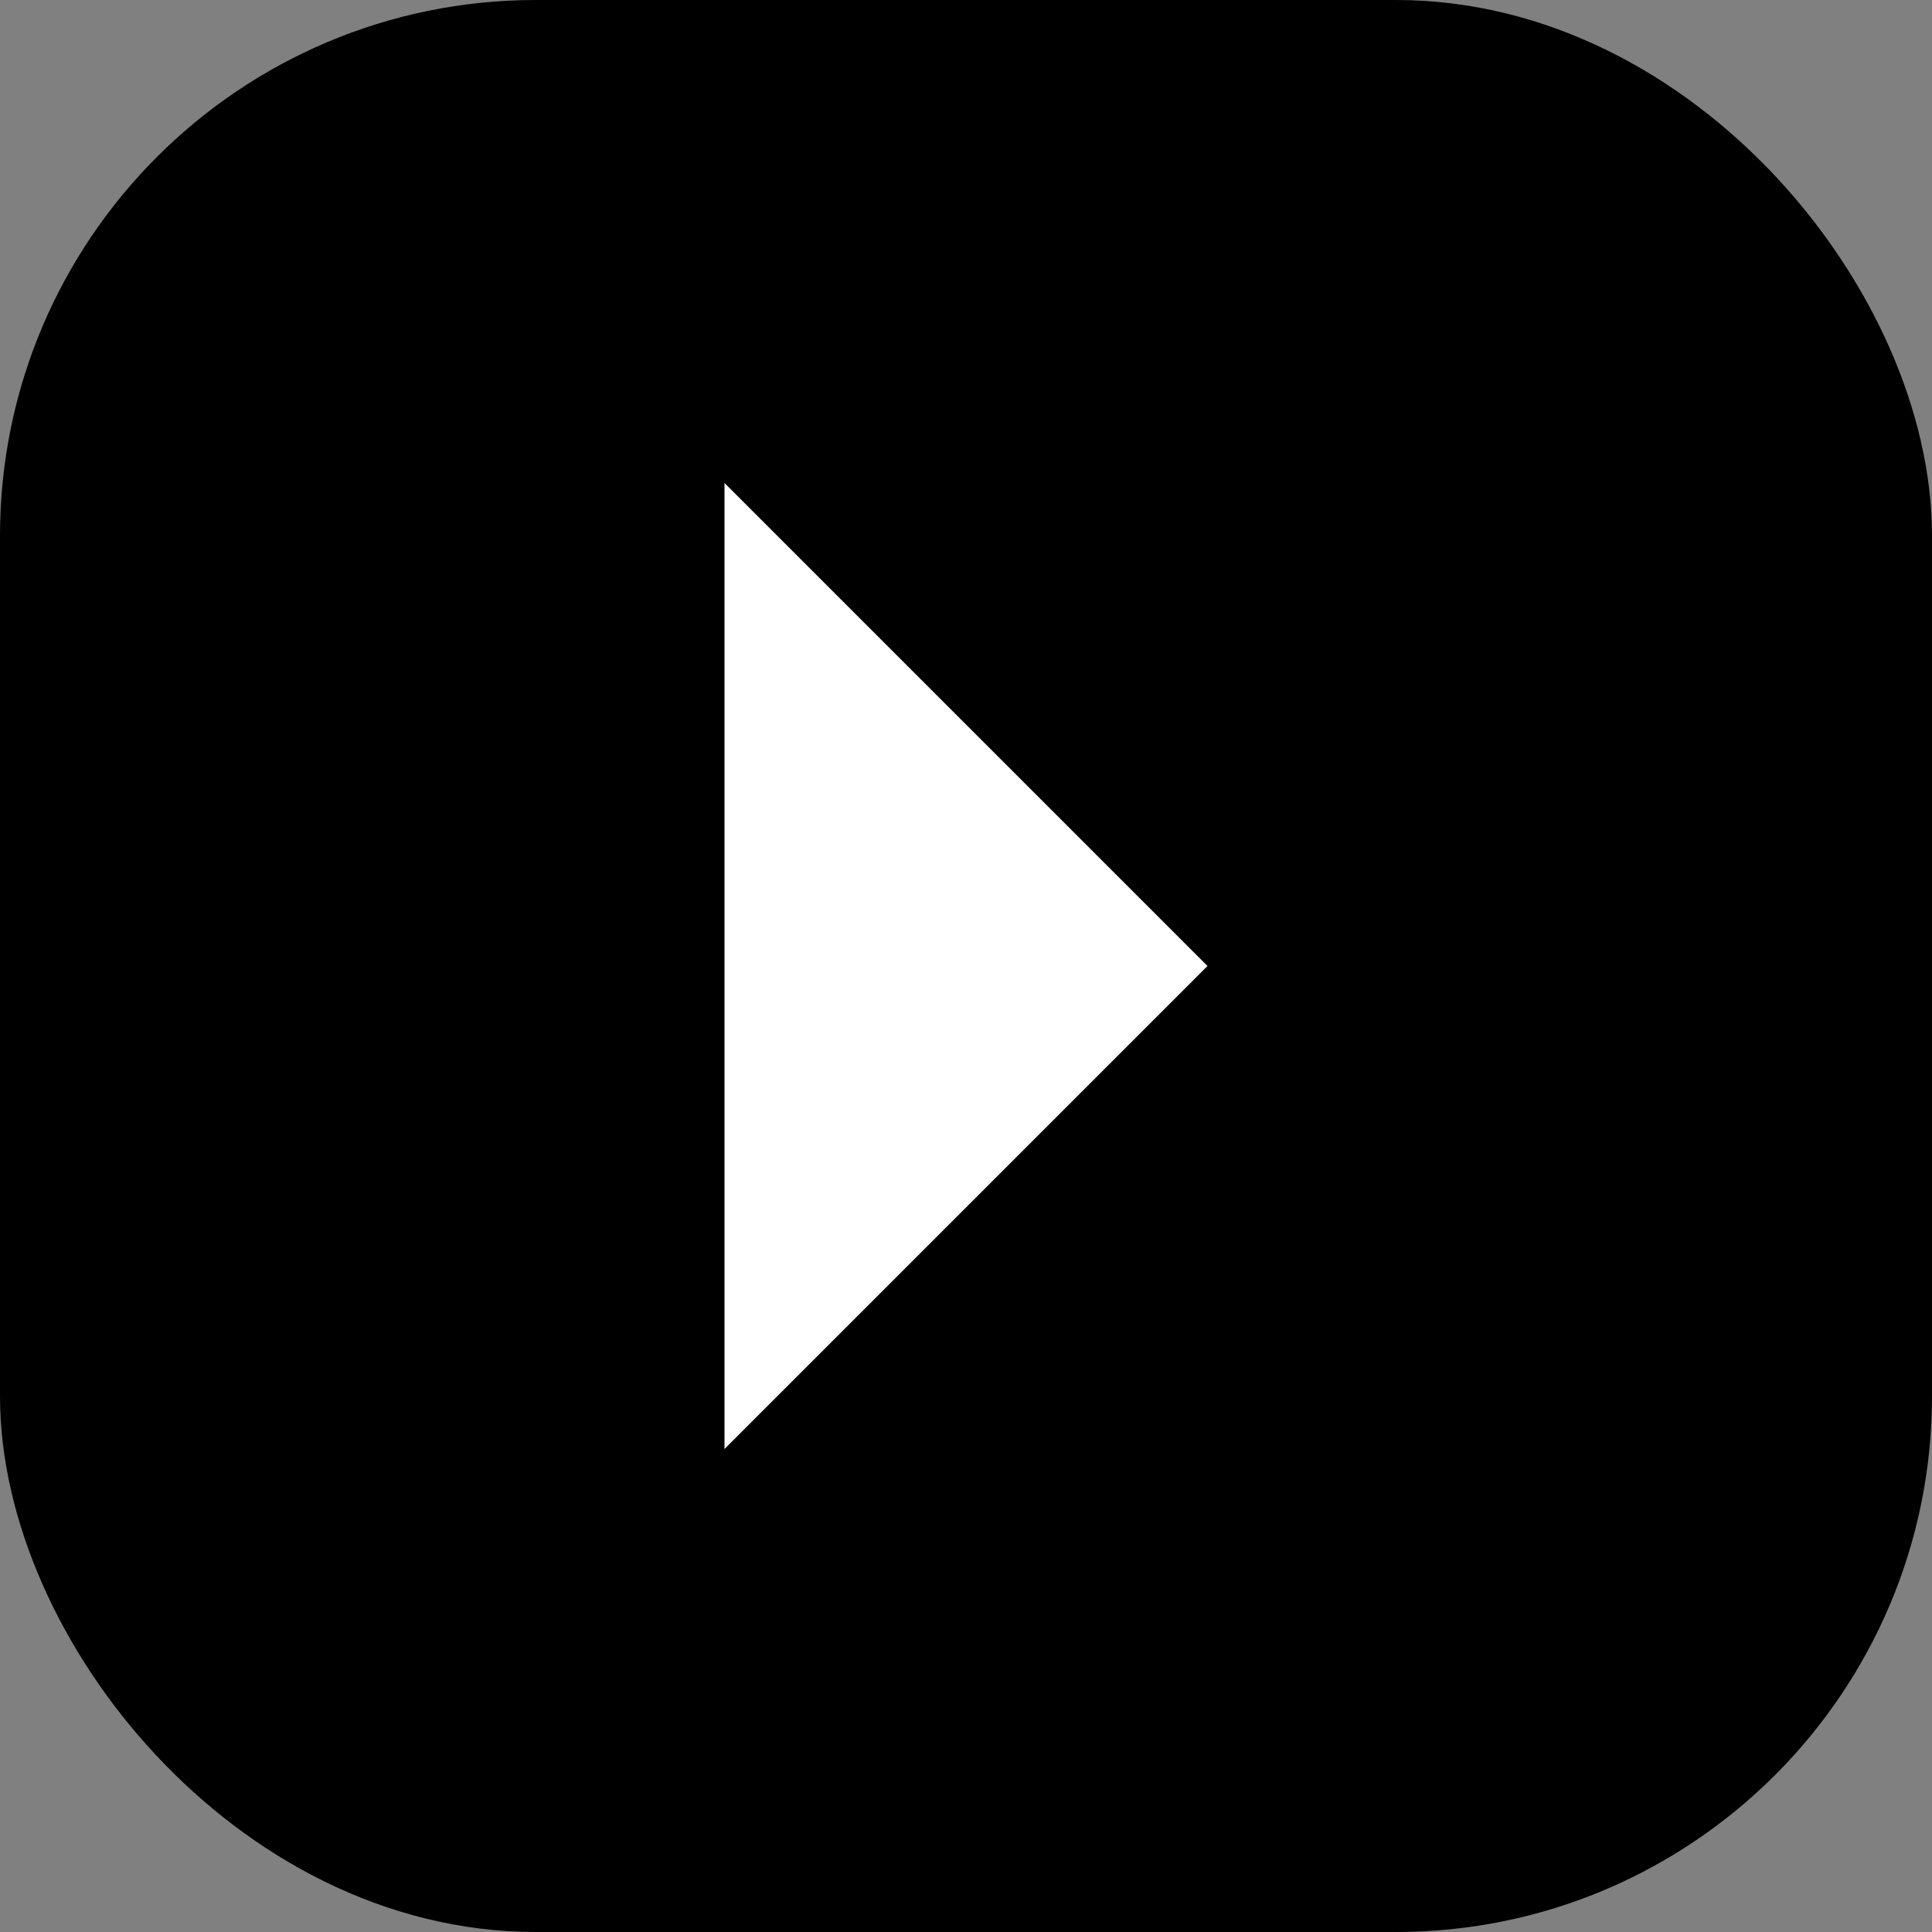 <svg viewBox="0 0 256 256" width="100%" height="100%"
  xmlns="http://www.w3.org/2000/svg"
  xmlns:xlink="http://www.w3.org/1999/xlink">


<rect x="0" y="0" width="256" height="256" fill="#808080" stroke="none"/>


<rect x="7" y="7" width="242" height="242" rx="64" fill="#000000" stroke="black" stroke-width="14"/>
<polygon points="96 64 160 128 96 192" fill="white"/>

</svg>